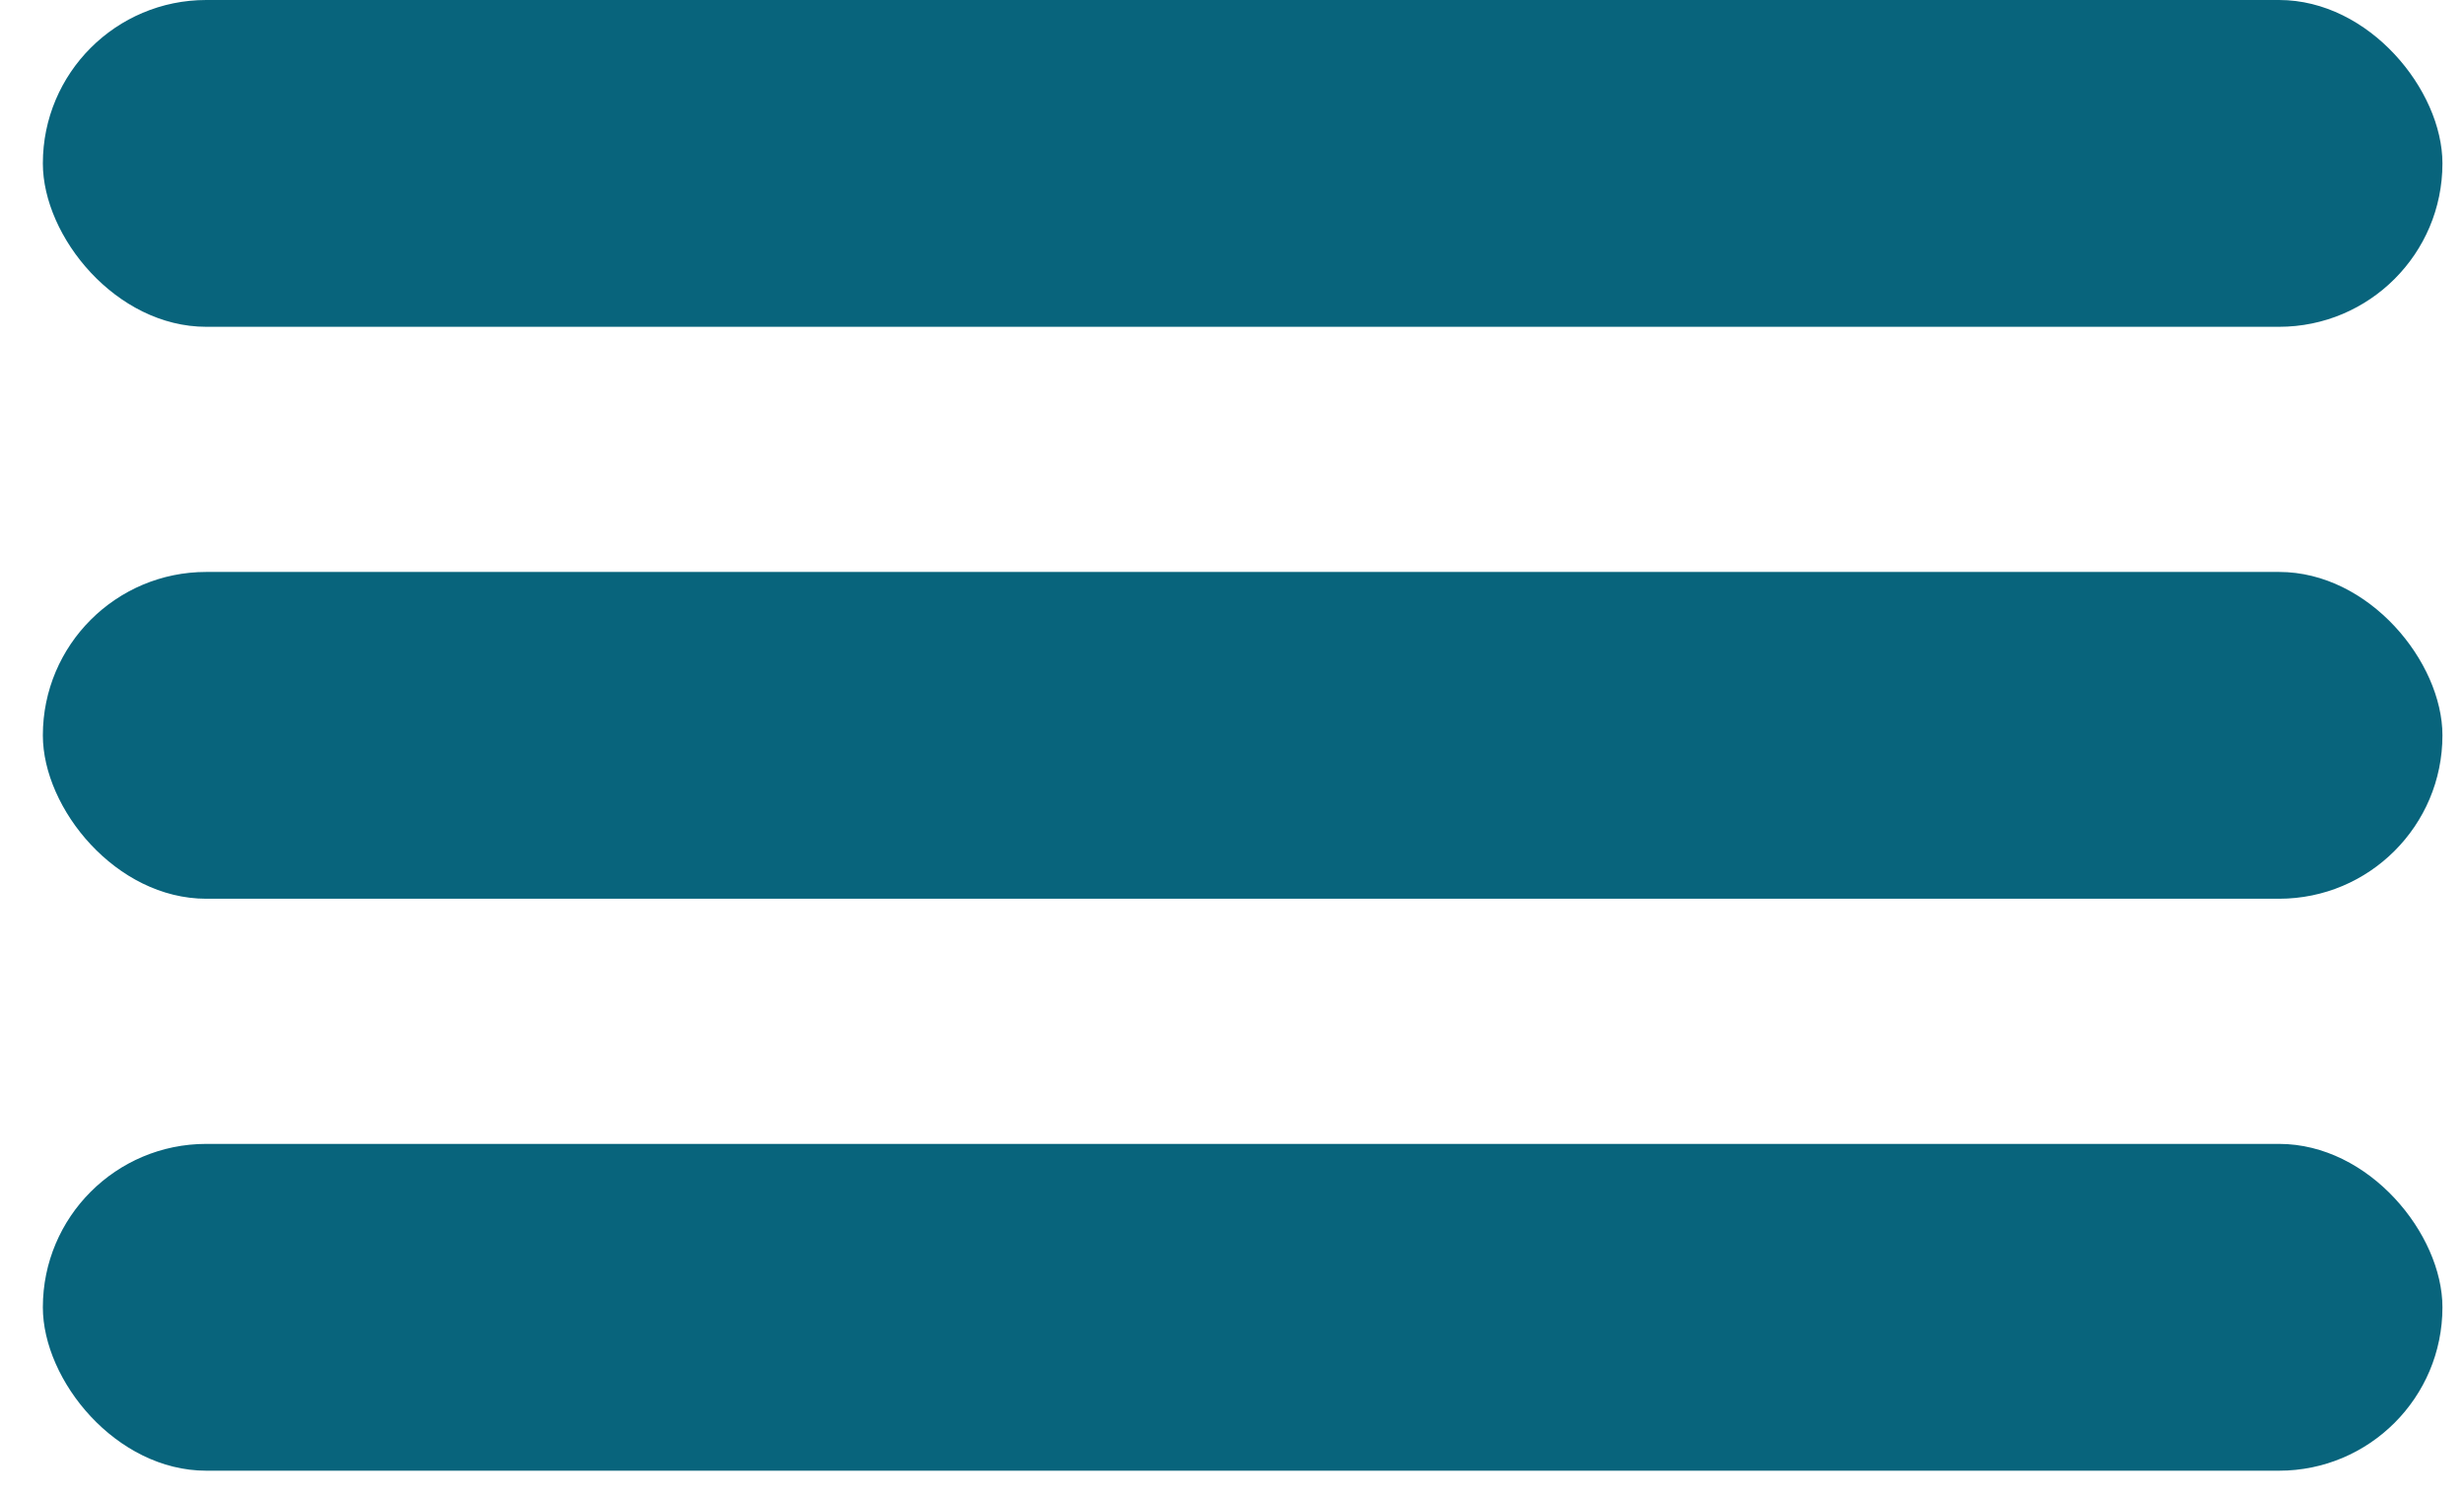 <svg width="28" height="17" viewBox="0 0 28 17" fill="none" xmlns="http://www.w3.org/2000/svg">
<rect x="0.487" width="27.268" height="3.714" rx="1.857" fill="#08647C"/>
<rect x="0.487" y="6.5" width="27.268" height="3.714" rx="1.857" fill="#08647C"/>
<rect x="0.487" y="13" width="27.268" height="3.714" rx="1.857" fill="#08647C"/>
</svg>
